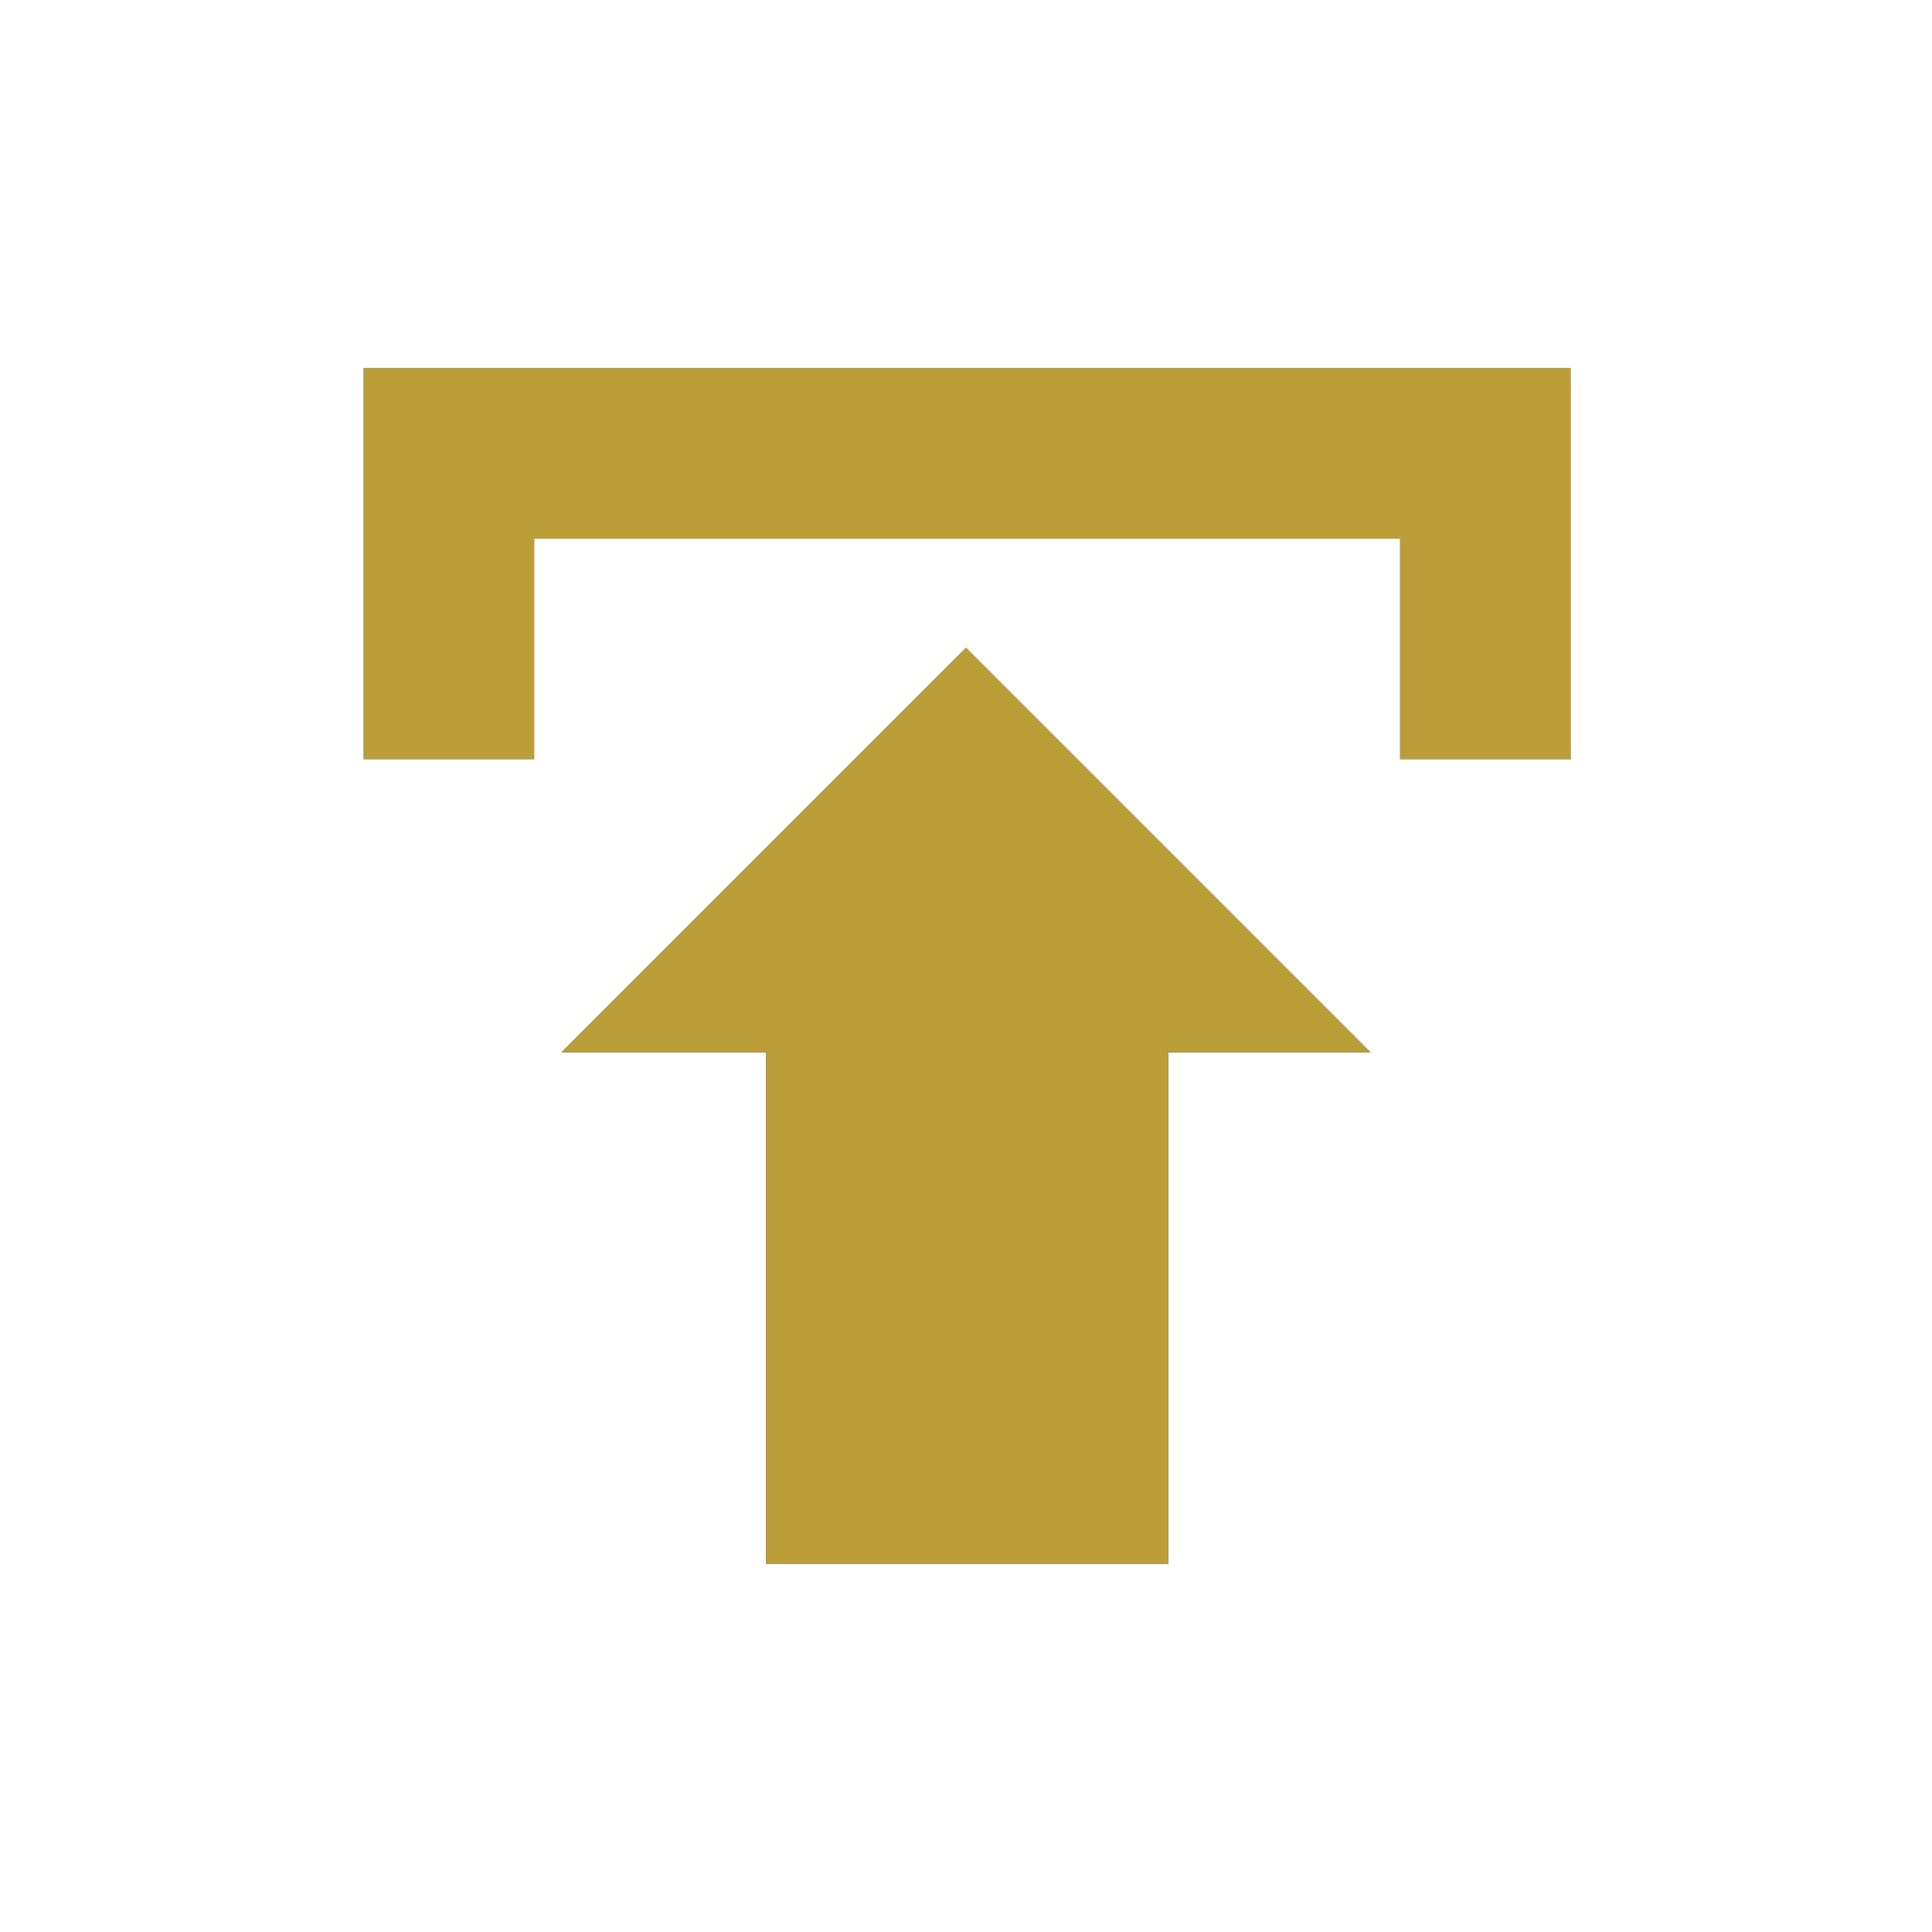 <?xml version="1.0" encoding="utf-8"?>
<!-- Generator: Adobe Illustrator 22.0.1, SVG Export Plug-In . SVG Version: 6.00 Build 0)  -->
<svg version="1.1" xmlns="http://www.w3.org/2000/svg" xmlns:xlink="http://www.w3.org/1999/xlink" x="0px" y="0px"
	 viewBox="0 0 85 85" style="enable-background:new 0 0 85 85;" xml:space="preserve">
<style type="text/css">
	.st0{fill:#013E5E;}
	.st1{fill:#1A588E;}
	.st2{fill:#BB9E37;}
	.st3{fill:#CDD8DF;}
	.st4{fill:#FFFFFF;}
	.st5{display:none;}
	.st6{display:inline;}
	.st7{display:inline;fill:#1A588E;}
	.st8{fill:#E6EBEF;}
	.st9{fill:#C7A404;}
	.st10{fill:#FFFFFF;stroke:#1A588E;stroke-miterlimit:10;}
	.st11{fill:none;}
	.st12{fill:#DB3147;}
	.st13{fill:#3DBD37;}
	.st14{fill:#1A588E;stroke:#1A588E;stroke-miterlimit:10;}
</style>
<g id="Capa_1">
</g>
<g id="Capa_2">
</g>
<g id="_x31_" class="st5">
</g>
<g id="_x32_" class="st5">
</g>
<g id="_x33_" class="st5">
</g>
<g id="_x34_" class="st5">
</g>
<g id="_x35_" class="st5">
</g>
<g id="_x36_" class="st5">
</g>
<g id="_x37_" class="st5">
</g>
<g id="_x38_" class="st5">
</g>
<g id="_x39_" class="st5">
</g>
<g id="_x31_0" class="st5">
</g>
<g id="_x31_1" class="st5">
</g>
<g id="Capa_14" class="st5">
</g>
<g id="Capa_19" class="st5">
</g>
<g id="Capa_15" class="st5">
</g>
<g id="Capa_16" class="st5">
</g>
<g id="Capa_17" class="st5">
</g>
<g id="Capa_18" class="st5">
</g>
<g id="AAAAAA">
</g>
<g id="Apagado">
	<g>
		<g>
			<g>
				<polygon class="st1" points="33.7,46.3 33.7,68.8 51.4,68.8 51.4,46.3 60.3,46.3 42.5,28.5 24.7,46.3 				"/>
			</g>
		</g>
		<g>
			<polygon class="st1" points="23.5,23.7 61.6,23.7 61.6,33.4 69.1,33.4 69.1,16.2 16,16.2 16,33.4 23.5,33.4 			"/>
		</g>
	</g>
</g>
<g id="Encendido_1_">
	<g>
		<polygon class="st2" points="33.7,46.3 33.7,68.8 51.4,68.8 51.4,46.3 60.3,46.3 42.5,28.5 24.7,46.3 		"/>
	</g>
	<polygon class="st2" points="23.5,23.7 61.6,23.7 61.6,33.4 69.1,33.4 69.1,16.2 16,16.2 16,33.4 23.5,33.4 	"/>
</g>
</svg>
